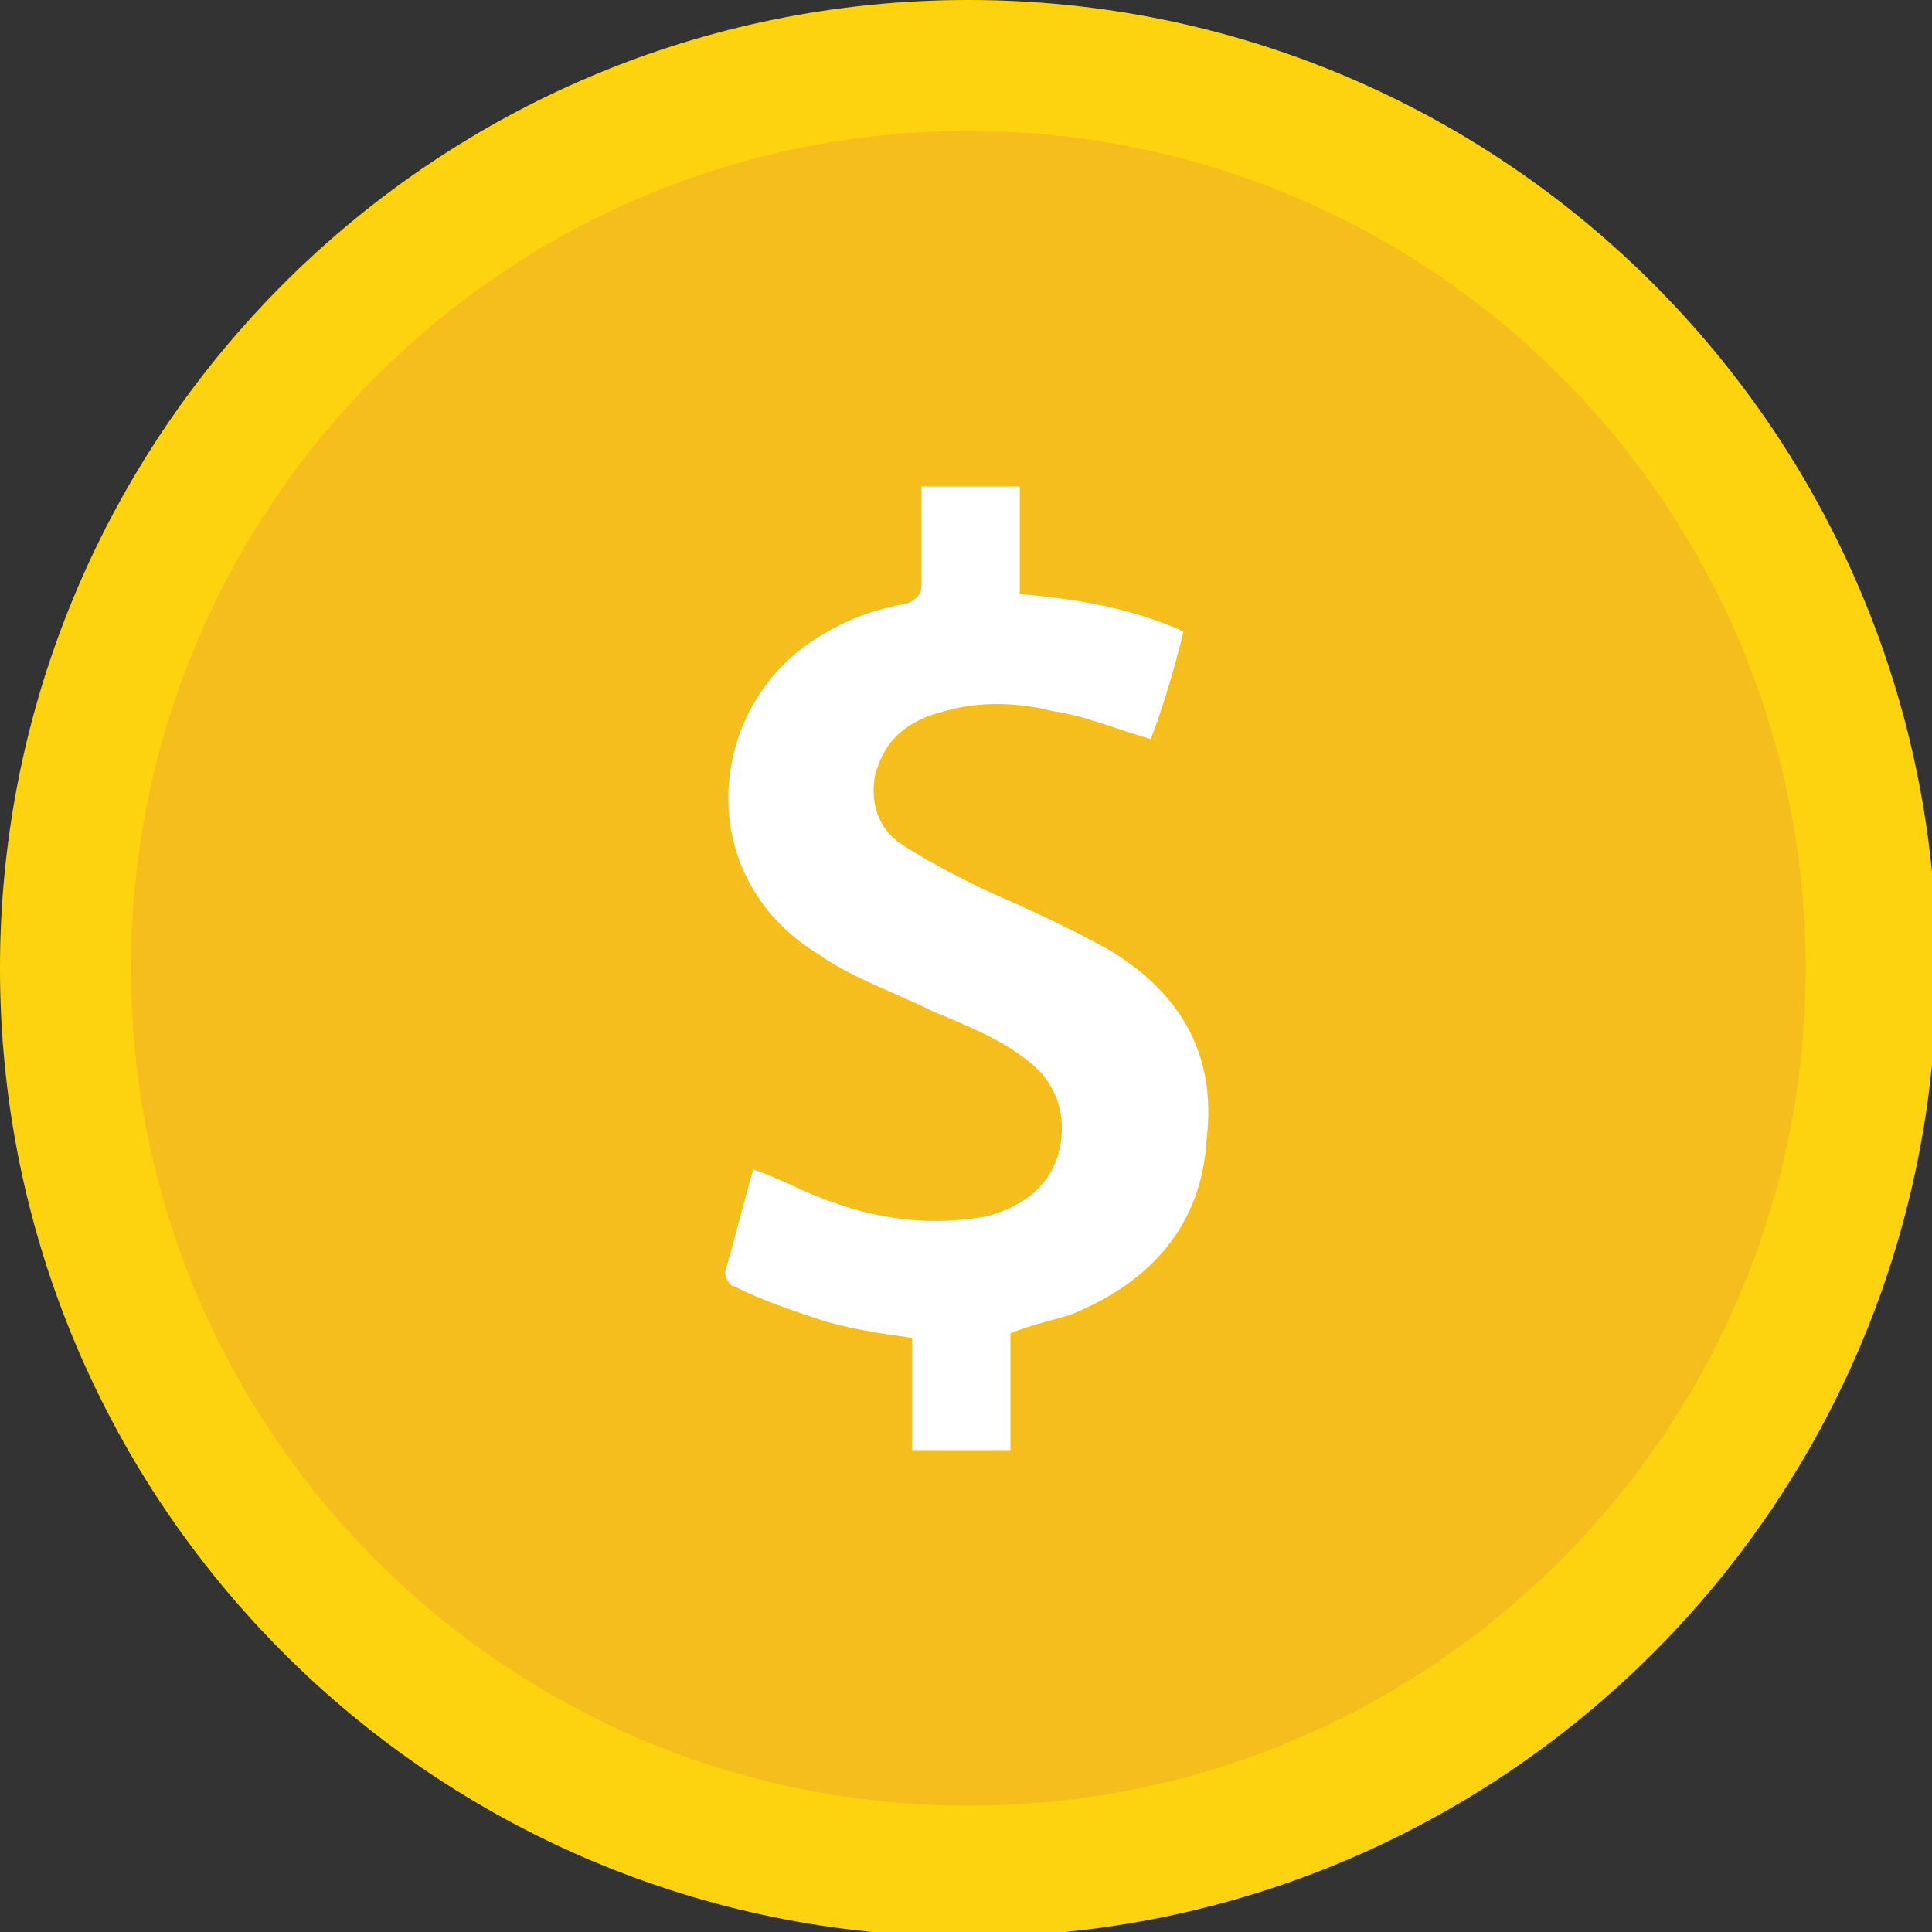 <svg width="32" height="32" viewBox="0 0 32 32" fill="none" xmlns="http://www.w3.org/2000/svg">
<rect x="0" y="0" width="32" height="32" fill="#333333" stroke="none"/>
<g clip-path="url(#clip0)">
<path opacity="0.3" d="M16.039 32.078C24.897 32.078 32.078 24.897 32.078 16.039C32.078 7.181 24.897 0 16.039 0C7.181 0 0 7.181 0 16.039C0 24.897 7.181 32.078 16.039 32.078Z" fill="#3598D4"/>
<path d="M16.039 29.908C23.698 29.908 29.908 23.698 29.908 16.039C29.908 8.379 23.698 2.169 16.039 2.169C8.379 2.169 2.169 8.379 2.169 16.039C2.169 23.698 8.379 29.908 16.039 29.908Z" fill="#009EED"/>
<path d="M16.736 22.082C16.736 22.702 16.736 23.399 16.736 24.019C16.194 24.019 15.651 24.019 15.109 24.019C15.109 23.399 15.109 22.78 15.109 22.16C14.567 22.082 14.024 22.005 13.559 21.85C13.095 21.695 12.63 21.54 12.165 21.308C12.087 21.308 12.01 21.152 12.01 21.075C12.165 20.533 12.32 19.913 12.475 19.37C12.94 19.525 13.327 19.758 13.792 19.913C14.644 20.223 15.496 20.3 16.349 20.145C17.201 19.913 17.588 19.37 17.588 18.673C17.588 18.208 17.356 17.821 17.046 17.588C16.581 17.201 15.961 16.968 15.419 16.736C14.799 16.426 14.102 16.194 13.559 15.806C11.39 14.489 11.7 11.545 13.714 10.46C14.102 10.228 14.567 10.073 15.032 9.995C15.187 9.918 15.264 9.84 15.264 9.685C15.264 9.143 15.264 8.6 15.264 8.058C15.806 8.058 16.349 8.058 16.891 8.058C16.891 8.678 16.891 9.22 16.891 9.84C17.821 9.918 18.751 10.073 19.603 10.46C19.448 11.08 19.293 11.622 19.061 12.242C18.518 12.087 17.976 11.855 17.433 11.777C16.814 11.622 16.194 11.622 15.651 11.777C15.032 11.932 14.644 12.242 14.489 12.862C14.412 13.327 14.567 13.714 14.877 13.947C15.341 14.257 15.806 14.489 16.271 14.722C16.969 15.031 17.666 15.341 18.363 15.729C19.526 16.426 20.145 17.433 19.99 18.828C19.913 20.3 19.061 21.23 17.743 21.772C17.511 21.85 17.124 21.927 16.736 22.082Z" fill="white"/>
<g clip-path="url(#clip1)">
<path d="M16.039 32.078C24.897 32.078 32.078 24.897 32.078 16.039C32.078 7.181 24.897 0 16.039 0C7.181 0 0 7.181 0 16.039C0 24.897 7.181 32.078 16.039 32.078Z" fill="#FCD30E"/>
<path d="M16.039 29.908C23.698 29.908 29.908 23.698 29.908 16.039C29.908 8.379 23.698 2.169 16.039 2.169C8.379 2.169 2.169 8.379 2.169 16.039C2.169 23.698 8.379 29.908 16.039 29.908Z" fill="#F5BE1D"/>
<path d="M16.736 22.082C16.736 22.702 16.736 23.399 16.736 24.019C16.194 24.019 15.651 24.019 15.109 24.019C15.109 23.399 15.109 22.78 15.109 22.16C14.567 22.082 14.024 22.005 13.559 21.85C13.095 21.695 12.63 21.54 12.165 21.308C12.087 21.308 12.01 21.152 12.01 21.075C12.165 20.533 12.32 19.913 12.475 19.37C12.94 19.525 13.327 19.758 13.792 19.913C14.644 20.223 15.496 20.3 16.349 20.145C17.201 19.913 17.588 19.37 17.588 18.673C17.588 18.208 17.356 17.821 17.046 17.588C16.581 17.201 15.961 16.968 15.419 16.736C14.799 16.426 14.102 16.194 13.559 15.806C11.39 14.489 11.7 11.545 13.714 10.46C14.102 10.228 14.567 10.073 15.032 9.995C15.187 9.918 15.264 9.84 15.264 9.685C15.264 9.143 15.264 8.6 15.264 8.058C15.806 8.058 16.349 8.058 16.891 8.058C16.891 8.678 16.891 9.22 16.891 9.84C17.821 9.918 18.751 10.073 19.603 10.46C19.448 11.08 19.293 11.622 19.061 12.242C18.518 12.087 17.976 11.855 17.433 11.777C16.814 11.622 16.194 11.622 15.651 11.777C15.032 11.932 14.644 12.242 14.489 12.862C14.412 13.327 14.567 13.714 14.877 13.947C15.341 14.257 15.806 14.489 16.271 14.722C16.969 15.031 17.666 15.341 18.363 15.729C19.526 16.426 20.145 17.433 19.99 18.828C19.913 20.3 19.061 21.23 17.743 21.772C17.511 21.85 17.124 21.927 16.736 22.082Z" fill="white"/>
</g>
</g>
<defs>
<clipPath id="clip0">
<rect width="32" height="32" fill="white"/>
</clipPath>
<clipPath id="clip1">
<rect width="32" height="32" fill="white"/>
</clipPath>
</defs>
</svg>
